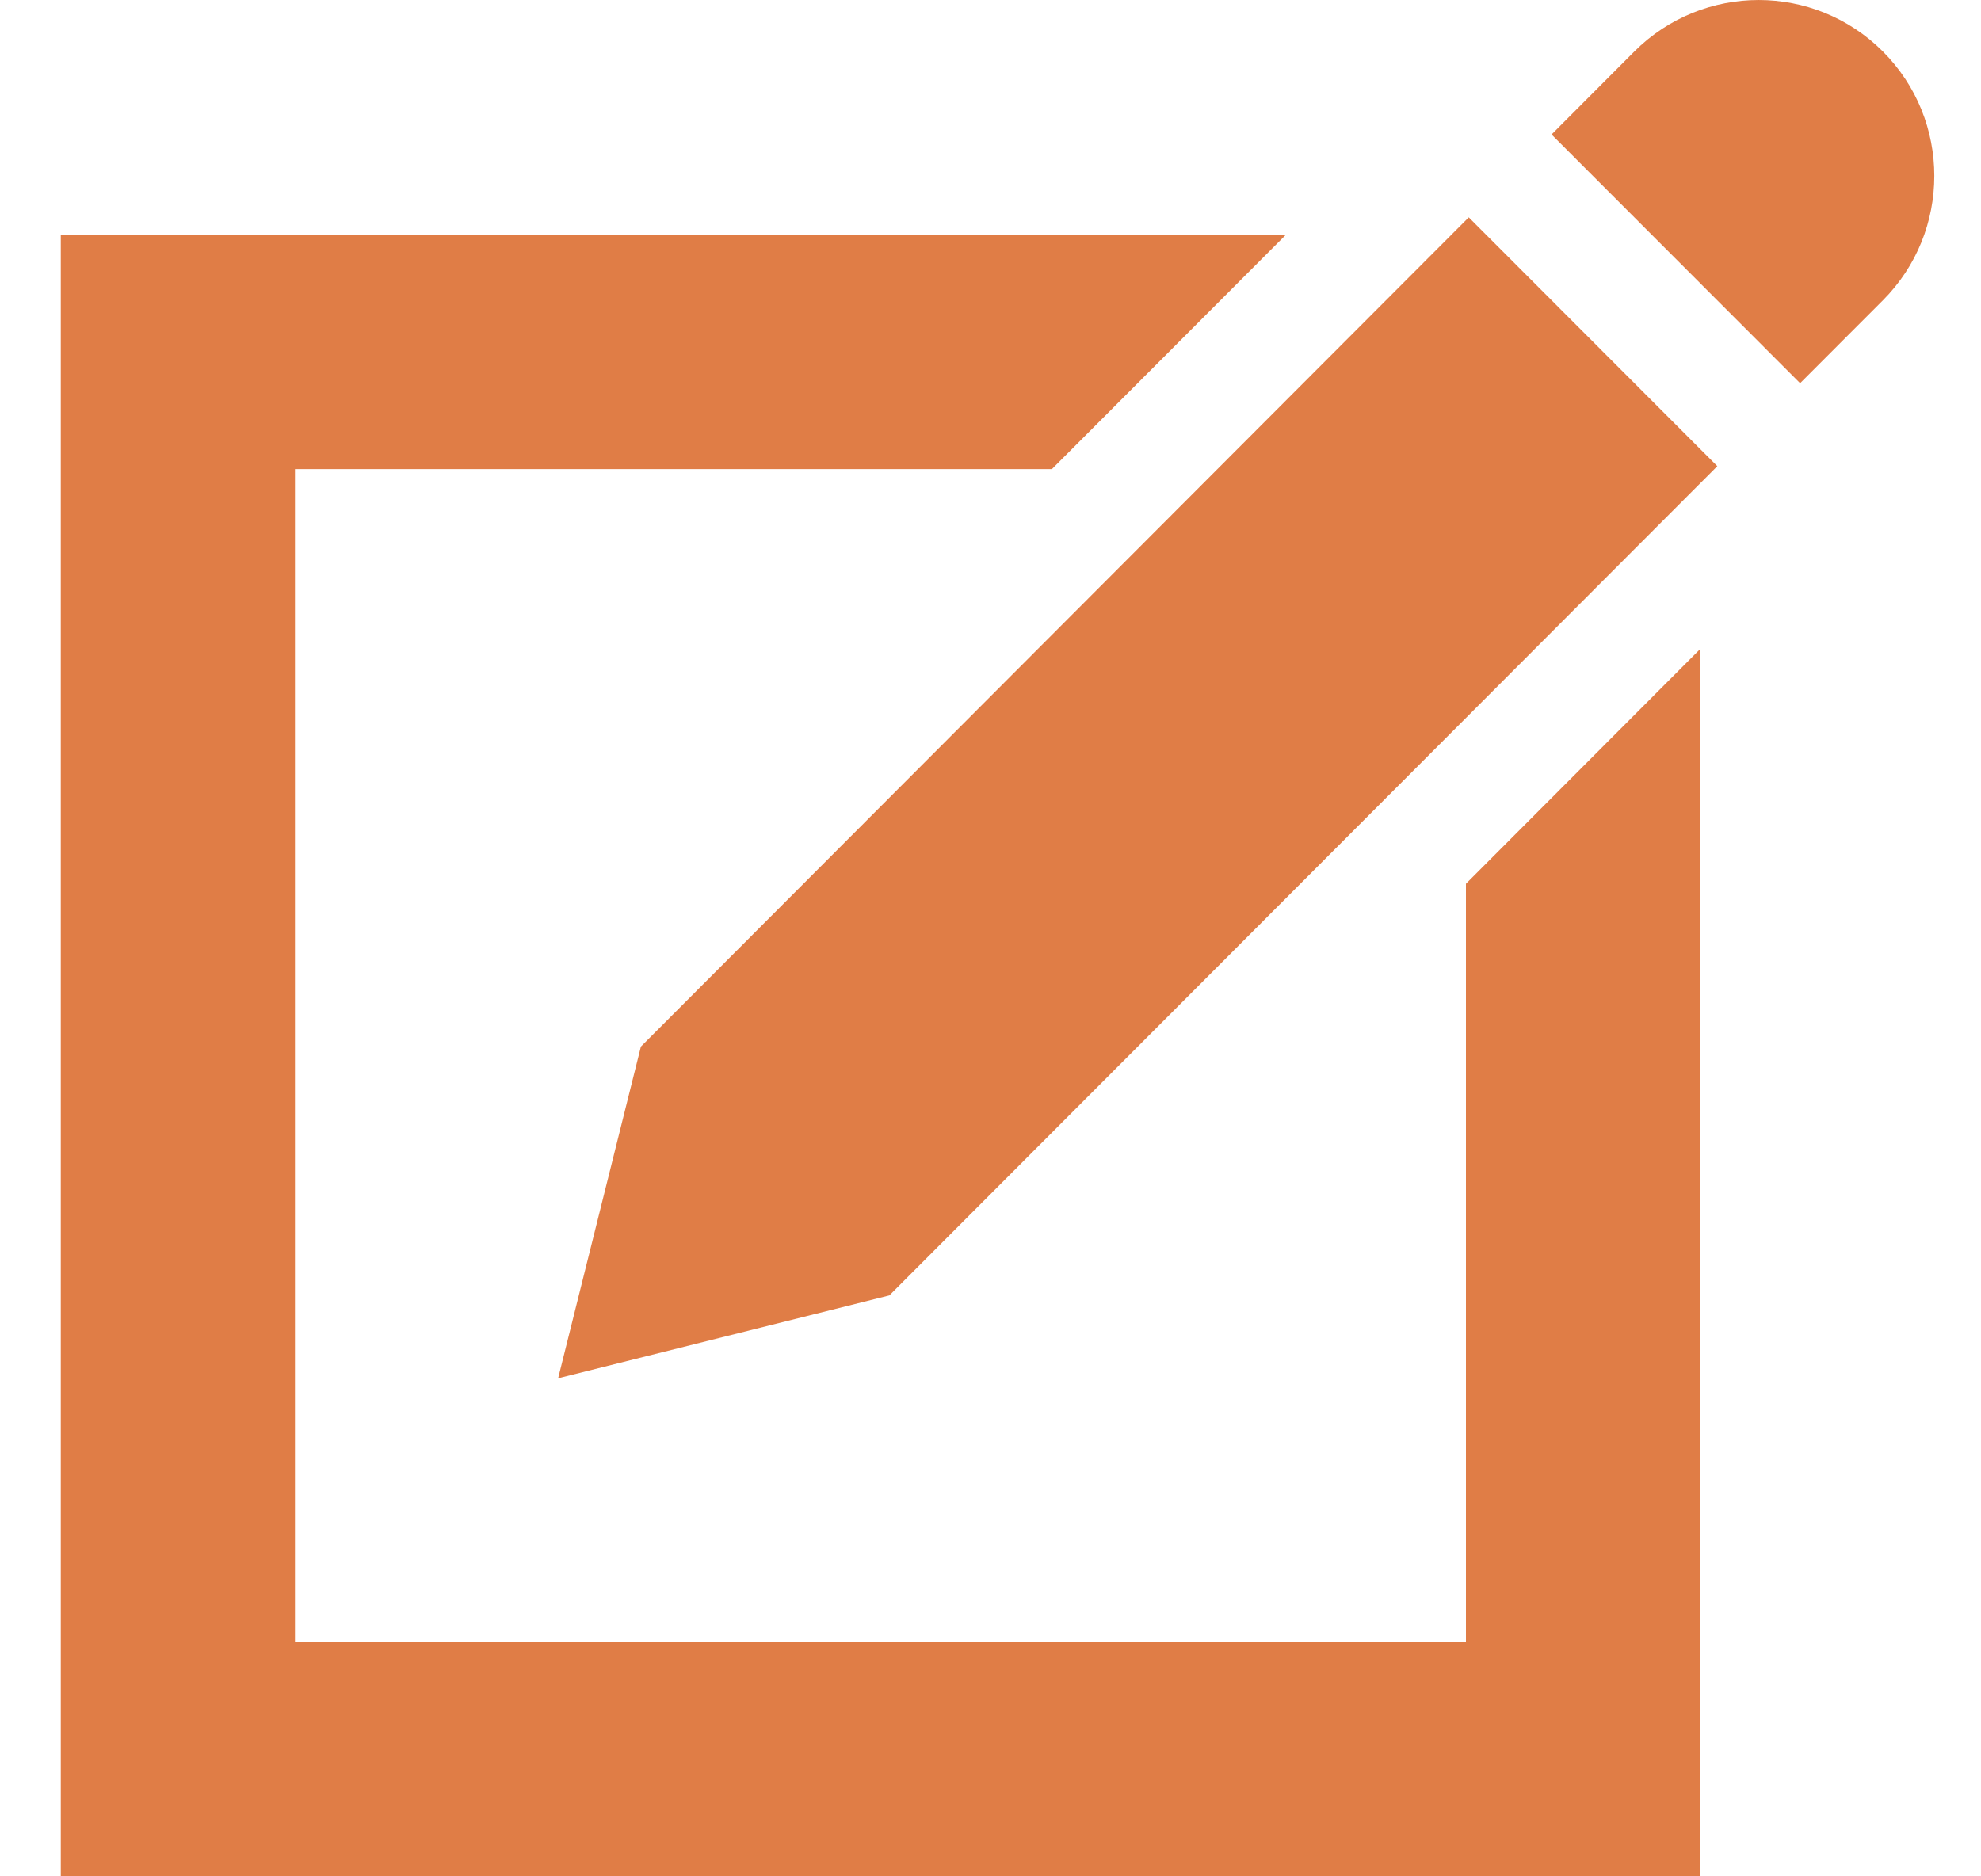 <svg width="19" height="18" viewBox="0 0 19 18" fill="none" xmlns="http://www.w3.org/2000/svg">
<path d="M18.059 0.494C18.717 1.153 18.716 2.222 18.059 2.881L17.265 3.676L14.881 1.29L15.675 0.494C16.334 -0.164 17.401 -0.165 18.059 0.494ZM6.147 10.04L5.353 13.222L8.53 12.427L16.471 4.472L14.087 2.085L6.147 10.04ZM14.06 8.478V15.75H2.829V4.5H10.089L12.335 2.25H0.583V18H16.306V6.227L14.06 8.478Z" fill="#E07D46"/>
</svg>
